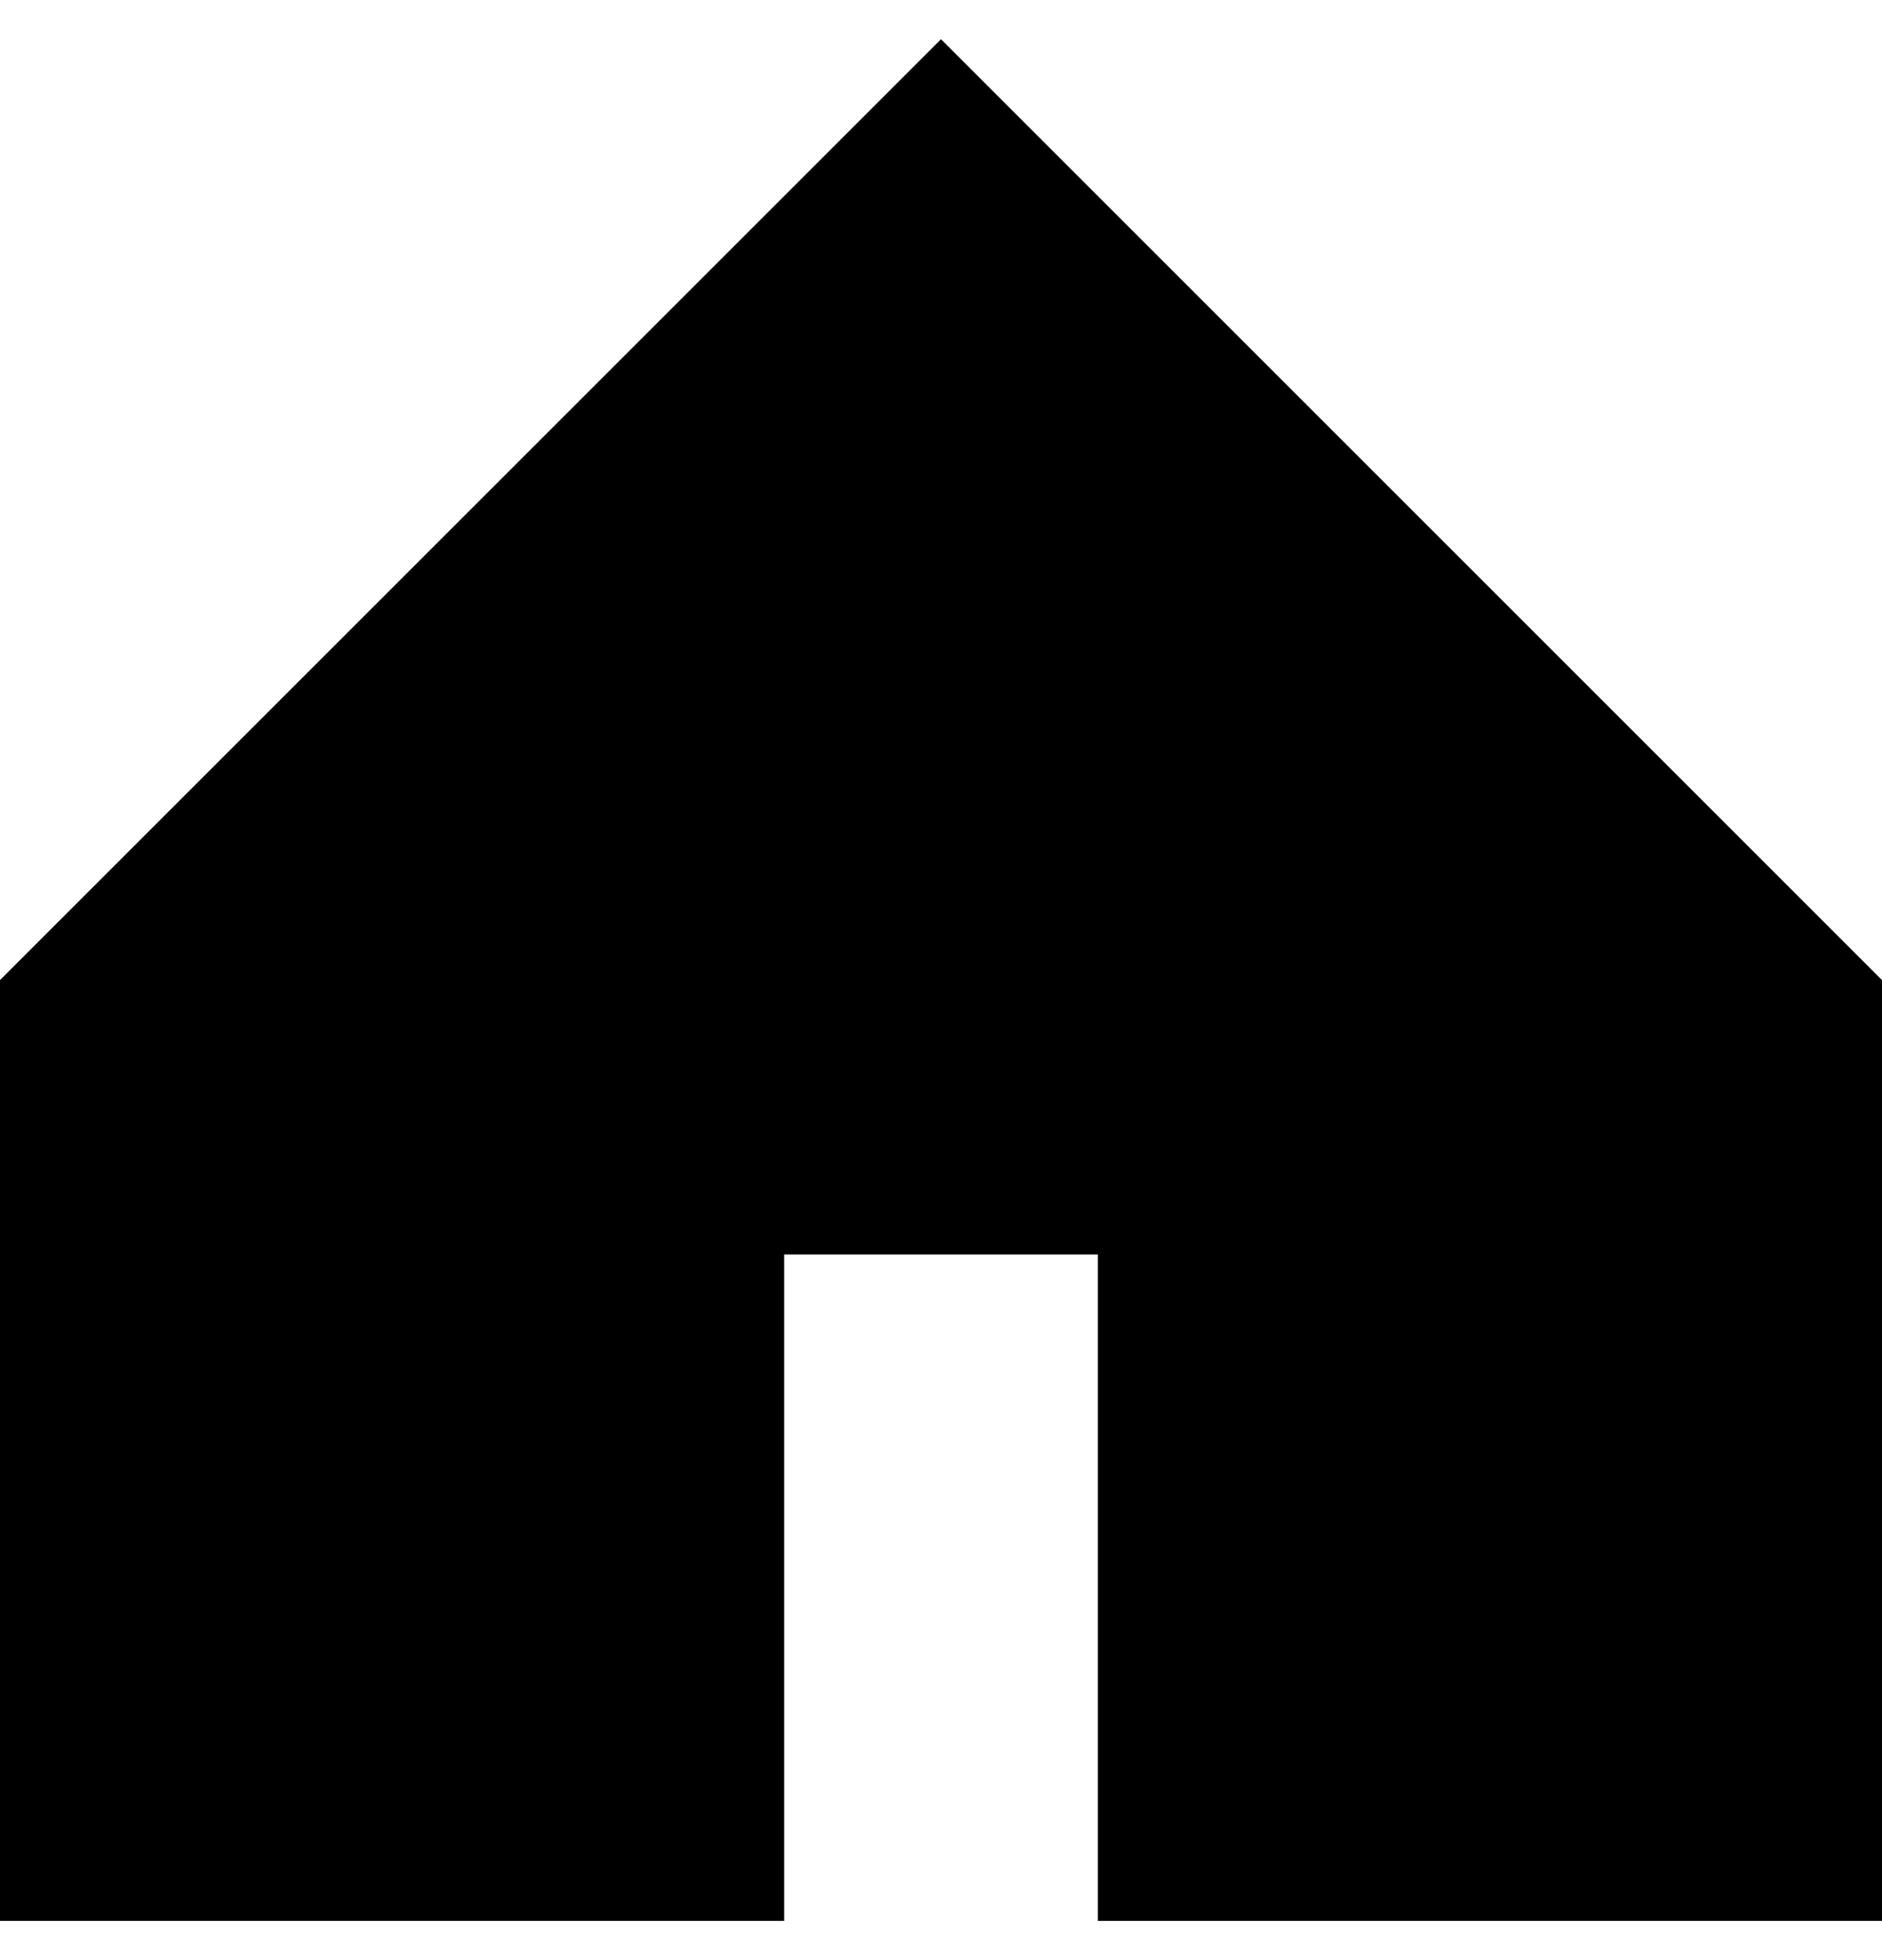 <?xml version="1.0" encoding="UTF-8"?>
<svg width="48px" height="50px" viewBox="0 0 48 50" version="1.1" xmlns="http://www.w3.org/2000/svg" xmlns:xlink="http://www.w3.org/1999/xlink">
    <!-- Generator: Sketch 40.1 (33804) - http://www.bohemiancoding.com/sketch -->
    <title>home_fill</title>
    <desc>Created with Sketch.</desc>
    <defs></defs>
    <g id="Page-1" stroke="none" stroke-width="1" fill="none" fill-rule="evenodd">
        <g id="home-fill" transform="translate(0, 1)" fill="#000000">
            <polygon id="Rectangle-92" points="0 24 24 0 48 24 48 48 28 48 28 31 20 31 20 48 0 48"></polygon>
        </g>
    </g>
</svg>